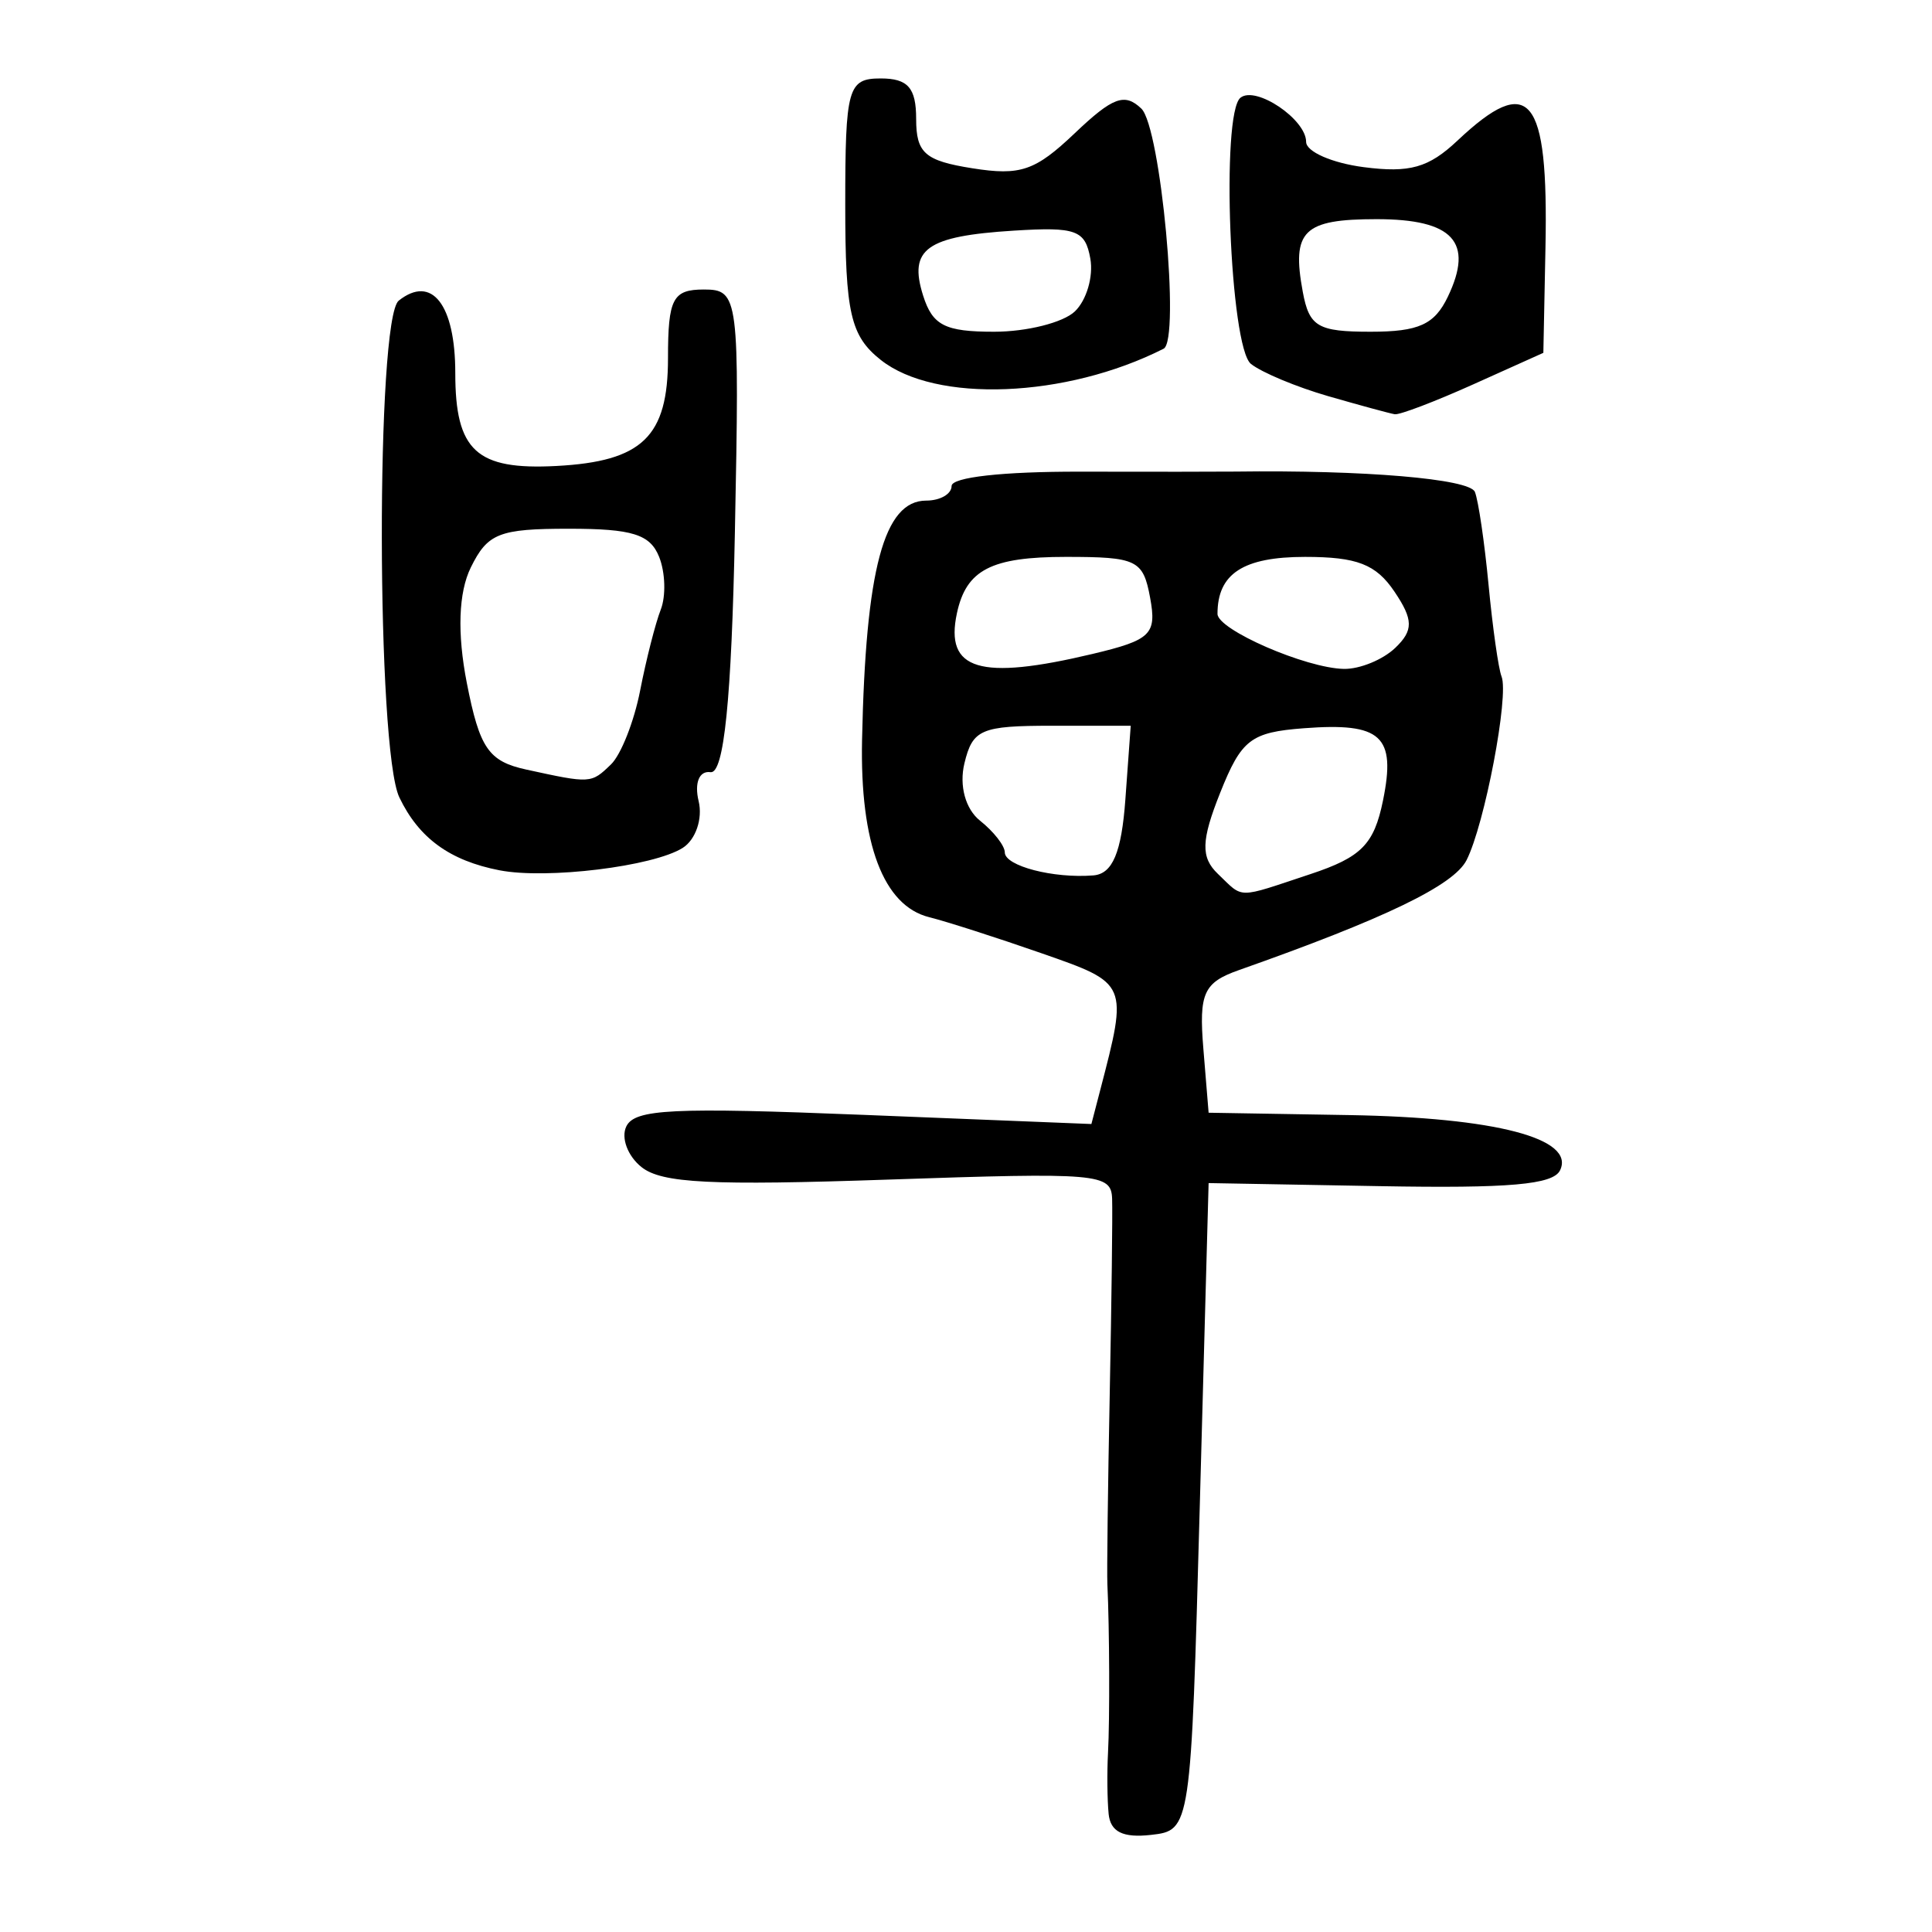 <?xml version="1.0" encoding="UTF-8" standalone="no"?>
<!-- Created with Inkscape (http://www.inkscape.org/) -->

<svg
   xmlns:dc="http://purl.org/dc/elements/1.1/"
   xmlns:cc="http://creativecommons.org/ns#"
   xmlns:rdf="http://www.w3.org/1999/02/22-rdf-syntax-ns#"
   xmlns:svg="http://www.w3.org/2000/svg"
   xmlns="http://www.w3.org/2000/svg"
   xmlns:sodipodi="http://sodipodi.sourceforge.net/DTD/sodipodi-0.dtd"
   xmlns:inkscape="http://www.inkscape.org/namespaces/inkscape"
   width="300"
   height="300"
   id="svg2"
   version="1.1"
   inkscape:version="0.48.4 r9939"
   sodipodi:docname="dessin.svg">
  <defs
     id="defs4" />
  <sodipodi:namedview
     id="base"
     pagecolor="#ffffff"
     bordercolor="#666666"
     borderopacity="1.0"
     inkscape:pageopacity="0.0"
     inkscape:pageshadow="2"
     inkscape:zoom="1.979899"
     inkscape:cx="73.020464"
     inkscape:cy="149.14493"
     inkscape:document-units="px"
     inkscape:current-layer="layer1"
     showgrid="false"
     inkscape:window-width="1215"
     inkscape:window-height="1000"
     inkscape:window-x="65"
     inkscape:window-y="24"
     inkscape:window-maximized="1" />
  <g
     inkscape:label="Calque 1"
     inkscape:groupmode="layer"
     id="layer1"
     transform="translate(0,-752.362)">
    <path
       style="fill:#000000"
       d="m 172.147,1034.005 c -0.215,-2.187 -0.258,-6.434 -0.096,-9.438 0.283,-5.25 0.23,-19.385 -0.098,-26.221 -0.086,-1.803 0.078,-15.077 0.365,-29.499 0.287,-14.422 0.454,-28.085 0.371,-30.363 -0.143,-3.904 -2.134,-4.074 -34.648,-2.959 -27.671,0.949 -35.272,0.567 -38.418,-1.93 -2.157,-1.712 -3.223,-4.558 -2.369,-6.324 1.304,-2.699 7.192,-2.985 36.885,-1.792 l 35.332,1.42 1.366,-5.247 c 4.33,-16.63 4.355,-16.571 -9.055,-21.251 -6.953,-2.426 -14.828,-4.955 -17.5,-5.619 -7.106,-1.767 -10.76,-11.425 -10.422,-27.541 0.558,-26.542 3.401,-37.146 9.96,-37.146 2.169,0 3.943,-1.02 3.943,-2.268 0,-1.362 7.967,-2.251 19.955,-2.225 10.975,0.024 21.813,0.017 24.084,-0.013 19.979,-0.266 36.401,1.126 37.218,3.155 0.541,1.343 1.498,7.85 2.125,14.46 0.628,6.61 1.534,13.001 2.014,14.203 1.189,2.979 -2.623,22.988 -5.434,28.519 -1.989,3.914 -12.664,9.069 -35.364,17.078 -5.464,1.928 -6.211,3.582 -5.505,12.186 l 0.817,9.955 21.775,0.365 c 22.801,0.383 35.19,3.624 32.794,8.581 -1.073,2.219 -7.873,2.816 -27.993,2.455 l -26.576,-0.476 -1.376,50.257 c -1.371,50.079 -1.398,50.259 -7.569,50.955 -4.376,0.493 -6.308,-0.469 -6.583,-3.278 z m 31.328,-145.909 c 7.92,-2.627 9.883,-4.616 11.274,-11.42 2.055,-10.051 -0.235,-12.147 -12.272,-11.233 -8.265,0.627 -9.708,1.741 -13.018,10.045 -2.946,7.392 -3.02,10.012 -0.351,12.564 4.076,3.899 2.757,3.895 14.367,0.044 z m -28.729,-11.589 0.832,-11.451 -12.209,0 c -11.052,0 -12.343,0.554 -13.617,5.848 -0.832,3.454 0.164,7.096 2.432,8.896 2.112,1.677 3.84,3.889 3.84,4.917 0,2.116 7.564,4.081 13.762,3.577 2.97,-0.242 4.362,-3.55 4.961,-11.787 z m -5.11,-22.599 c 9.099,-2.164 10.005,-3.048 8.952,-8.74 -1.085,-5.868 -2.045,-6.333 -13.082,-6.333 -11.589,0 -15.467,2.004 -16.915,8.74 -1.905,8.863 3.53,10.498 21.044,6.333 z m 47.019,-0.944 c 2.842,-2.718 2.818,-4.371 -0.128,-8.74 -2.863,-4.247 -5.804,-5.388 -13.883,-5.388 -9.594,0 -13.592,2.603 -13.592,8.849 0,2.46 13.704,8.428 19.618,8.544 2.464,0.048 6.057,-1.421 7.984,-3.265 z M 77.577,887.504 c -7.729,-1.5 -12.536,-4.996 -15.566,-11.322 -3.571,-7.456 -3.654,-74.313 -0.095,-77.138 5.128,-4.071 8.78,0.606 8.78,11.246 0,12.071 3.279,15.086 15.69,14.43 13.361,-0.706 17.34,-4.548 17.34,-16.744 0,-9.243 0.74,-10.658 5.57,-10.658 5.405,0 5.548,1.113 4.817,37.693 -0.519,25.969 -1.696,37.556 -3.786,37.254 -1.748,-0.253 -2.529,1.654 -1.843,4.503 0.654,2.718 -0.458,5.983 -2.472,7.255 -4.563,2.883 -21.089,4.906 -28.434,3.481 z m 17.292,-16.44 c 1.555,-1.502 3.594,-6.664 4.53,-11.472 0.937,-4.807 2.377,-10.461 3.2,-12.564 0.823,-2.103 0.711,-5.79 -0.25,-8.194 -1.403,-3.509 -4.165,-4.37 -14.016,-4.37 -10.833,0 -12.615,0.703 -15.225,6.009 -1.914,3.89 -2.132,10.218 -0.62,17.945 1.983,10.133 3.376,12.163 9.217,13.439 10.024,2.189 10.08,2.186 13.163,-0.793 z M 206.253,813.881 c -4.921,-1.42 -10.324,-3.674 -12.006,-5.01 -3.267,-2.594 -4.694,-38.9 -1.624,-41.337 2.391,-1.898 10.192,3.352 10.192,6.86 0,1.519 4.025,3.285 8.946,3.923 7.143,0.927 10.076,0.097 14.554,-4.122 11.225,-10.575 14.139,-7.042 13.665,16.567 l -0.329,16.388 -10.849,4.88 c -5.967,2.684 -11.468,4.779 -12.225,4.656 -0.757,-0.124 -5.403,-1.386 -10.324,-2.806 z m 18.572,-15.451 c 4.069,-8.496 0.814,-12.037 -11.066,-12.037 -11.388,0 -13.219,1.8 -11.467,11.275 1.003,5.427 2.326,6.206 10.537,6.206 7.474,0 9.921,-1.111 11.997,-5.444 z m -88.07,9.814 c -4.689,-3.723 -5.505,-7.284 -5.505,-24.036 0,-18.209 0.408,-19.666 5.505,-19.666 4.228,0 5.505,1.457 5.505,6.282 0,5.307 1.354,6.497 8.725,7.667 7.472,1.186 9.756,0.405 15.909,-5.447 5.904,-5.615 7.745,-6.295 10.332,-3.821 3.013,2.882 6.081,35.959 3.459,37.287 -15.162,7.675 -35.437,8.476 -43.929,1.733 z m 30.151,-7.527 c 1.815,-1.737 2.896,-5.424 2.401,-8.194 -0.793,-4.441 -2.201,-4.955 -11.909,-4.346 -13.554,0.851 -16.343,2.849 -14.059,10.074 1.468,4.644 3.387,5.623 11.022,5.623 5.084,0 10.73,-1.421 12.545,-3.157 z"
       id="path3041"
       inkscape:connector-curvature="0" />
  </g>
</svg>
